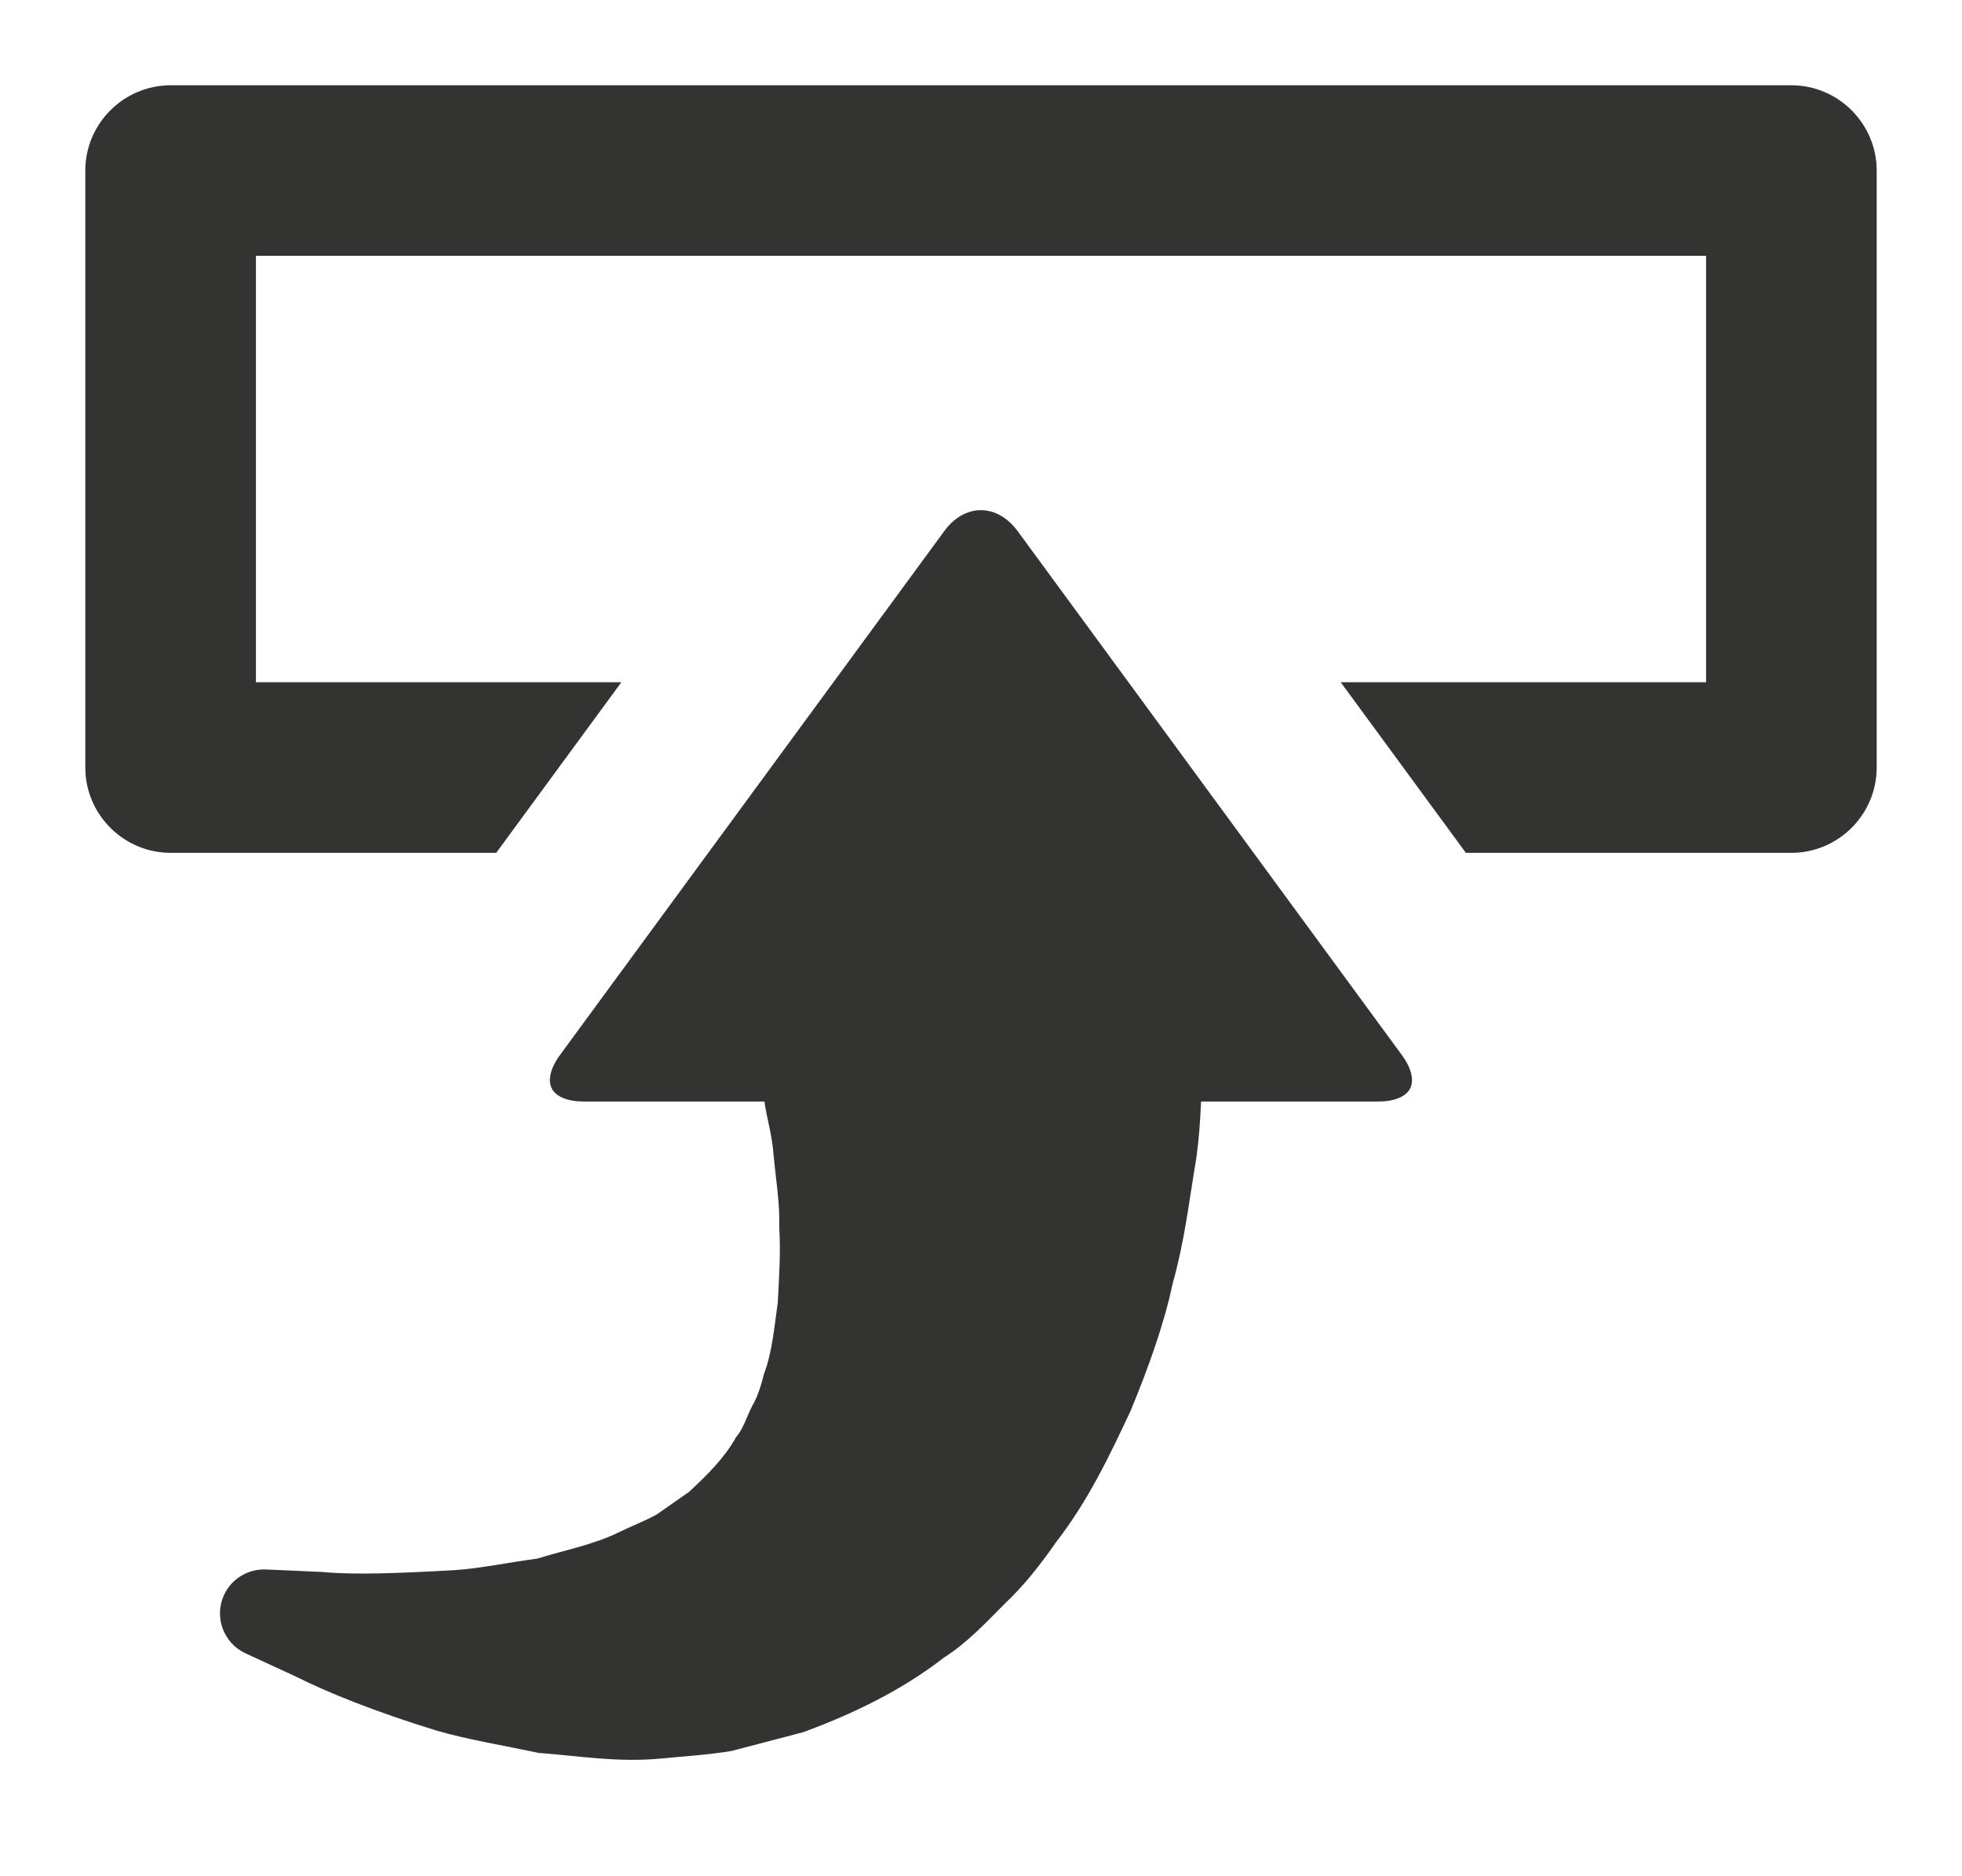 <?xml version="1.0" encoding="utf-8"?>
<!-- Generator: Adobe Illustrator 17.1.0, SVG Export Plug-In . SVG Version: 6.00 Build 0)  -->
<svg version="1.2" baseProfile="tiny" id="Art" xmlns="http://www.w3.org/2000/svg" xmlns:xlink="http://www.w3.org/1999/xlink"
	 x="0px" y="0px" width="23px" height="22px" viewBox="0 0 23 22" xml:space="preserve">
<path fill="#333331" d="M6.842,12.916c-0.188,0-0.324-0.056-0.374-0.154c-0.049-0.097-0.014-0.24,0.097-0.392l4.504-6.142
	c0.116-0.159,0.269-0.246,0.43-0.246s0.313,0.087,0.431,0.246l4.503,6.142c0.111,0.151,0.147,0.294,0.098,0.392
	c-0.049,0.098-0.186,0.154-0.373,0.154H6.842z"/>
<path fill="#333331" d="M14.118,11.127c0,0,0,0.226,0.001,0.621c-0.003,0.2,0.001,0.413-0.02,0.799
	c-0.023,0.35-0.023,0.764-0.098,1.172c-0.068,0.415-0.119,0.851-0.255,1.334c-0.099,0.472-0.282,0.98-0.493,1.492
	c-0.242,0.513-0.488,1.041-0.874,1.539c-0.175,0.252-0.364,0.497-0.601,0.721c-0.226,0.227-0.439,0.457-0.715,0.633
	c-0.507,0.394-1.084,0.665-1.644,0.872c-0.284,0.074-0.565,0.148-0.843,0.221c-0.275,0.046-0.545,0.061-0.807,0.087
	c-0.525,0.053-1.005-0.032-1.453-0.064c-0.435-0.092-0.844-0.158-1.202-0.263c-0.713-0.219-1.271-0.444-1.645-0.632
	c-0.376-0.174-0.591-0.273-0.591-0.273c-0.258-0.119-0.371-0.426-0.252-0.684c0.09-0.195,0.288-0.307,0.49-0.299l0.049,0.002
	c0,0,0.221,0.01,0.608,0.027c0.382,0.037,0.929,0.014,1.553-0.021c0.311-0.021,0.635-0.091,0.971-0.135
	c0.318-0.099,0.664-0.164,0.959-0.31c0.147-0.072,0.302-0.13,0.441-0.207l0.379-0.265c0.221-0.204,0.419-0.402,0.553-0.643
	c0.086-0.098,0.126-0.245,0.187-0.362c0.066-0.11,0.106-0.247,0.142-0.385c0.095-0.248,0.121-0.559,0.16-0.835
	c0.015-0.301,0.035-0.581,0.017-0.88c0.009-0.278-0.042-0.575-0.065-0.833c-0.019-0.265-0.09-0.47-0.112-0.667
	c-0.022-0.163-0.079-0.424-0.12-0.616c-0.078-0.388-0.122-0.609-0.122-0.609c-0.297-1.477,0.66-2.916,2.137-3.212
	c1.477-0.297,2.916,0.66,3.212,2.137c0.035,0.174,0.052,0.347,0.054,0.518L14.118,11.127z"/>
<rect fill="none" width="23" height="22"/>
<path fill="#333331" d="M21,1H2C1.45,1,1,1.45,1,2v7c0,0.55,0.45,1,1,1h3.817l1.467-2H3V3h17v5h-4.283l1.467,2H21c0.55,0,1-0.45,1-1
	V2C22,1.45,21.55,1,21,1z"/>
</svg>
